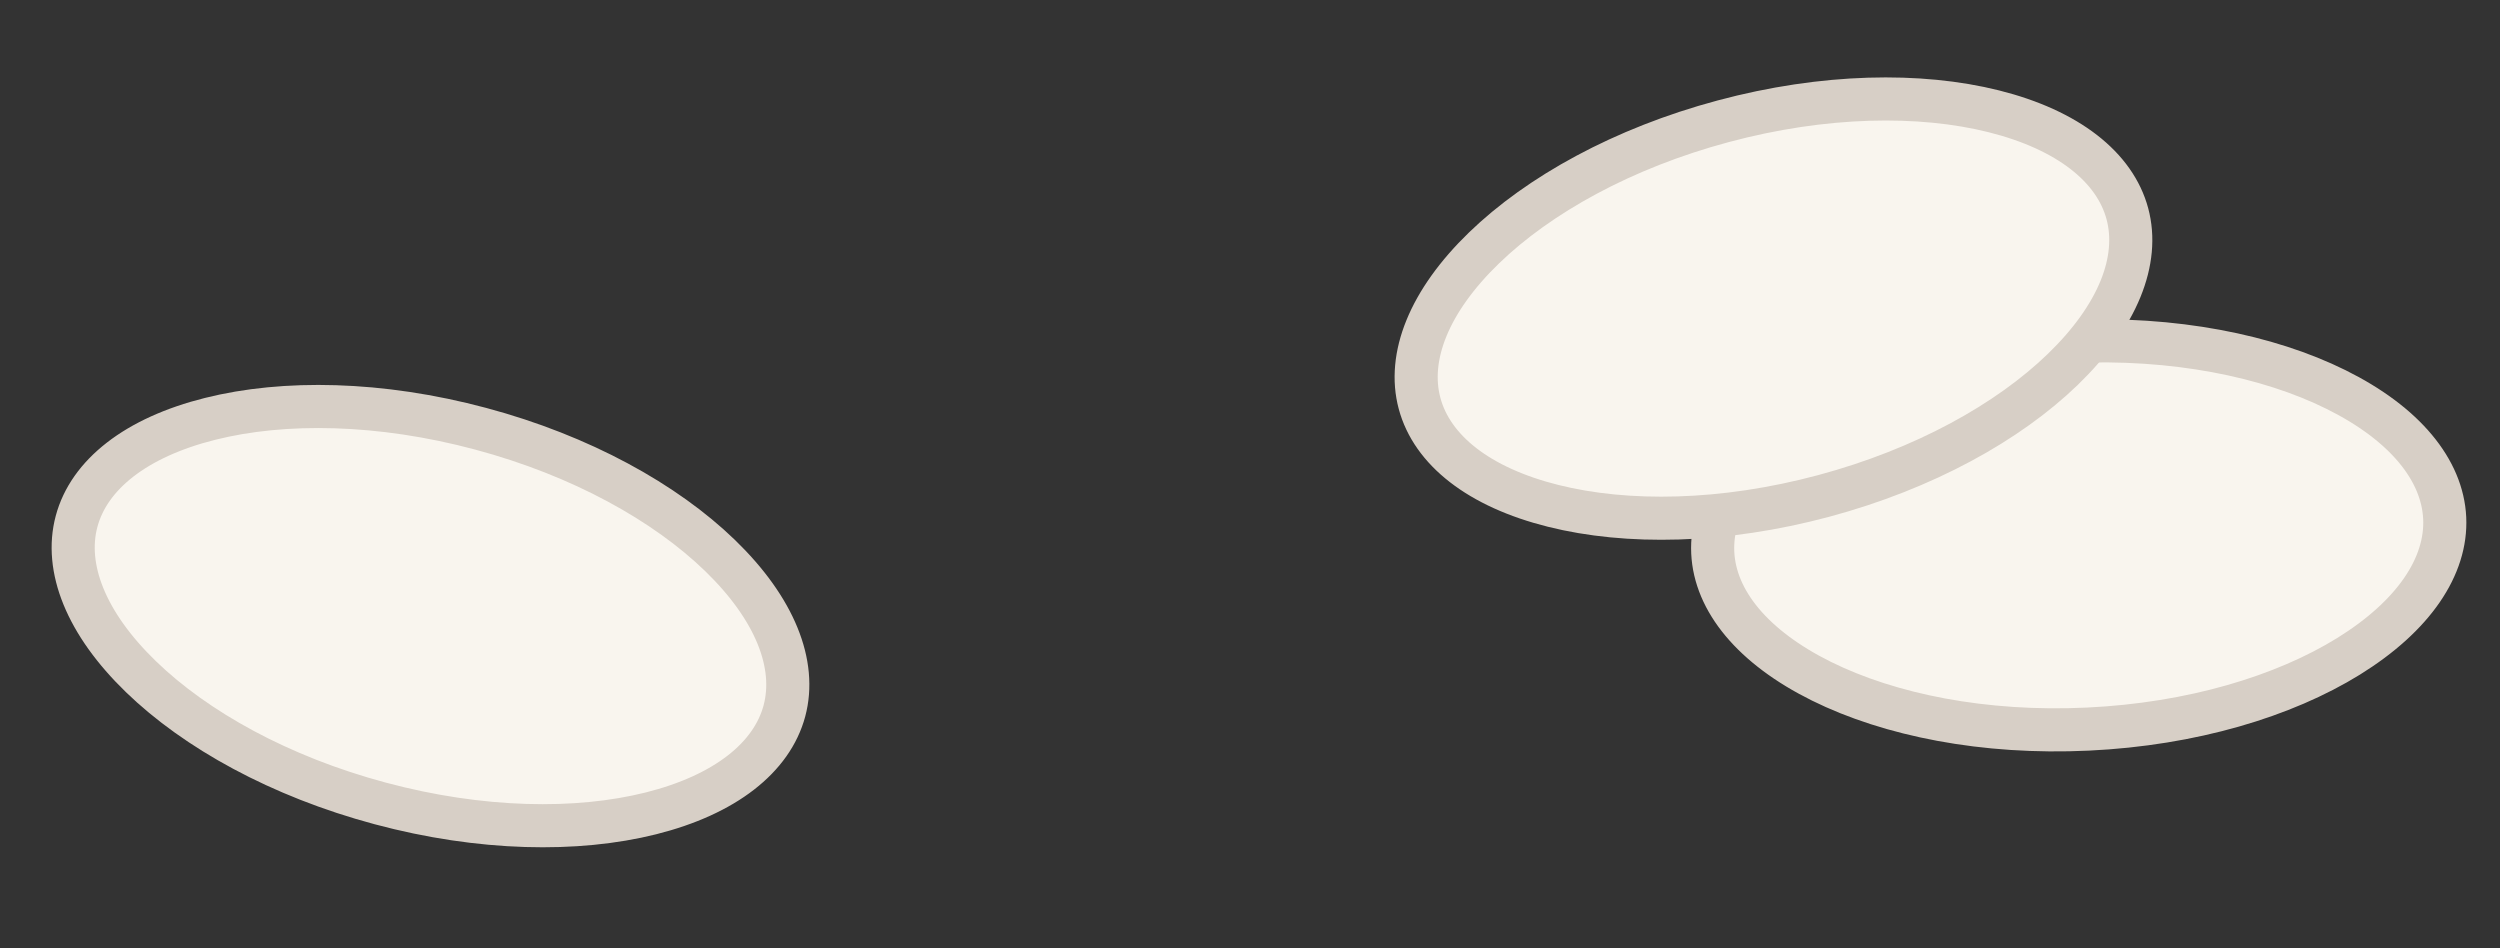 <svg width="58" height="22" viewBox="0 0 58 22" fill="none" xmlns="http://www.w3.org/2000/svg">
<rect x="0" y="0" width="58" height="22" fill="#333333" stroke="none"/>
<path d="M11.152 9.947C13.486 10.572 15.435 11.659 16.702 12.885C17.983 14.125 18.487 15.415 18.198 16.494C17.909 17.572 16.827 18.438 15.098 18.871C13.388 19.299 11.157 19.266 8.823 18.64C6.488 18.015 4.54 16.928 3.273 15.702C1.992 14.463 1.488 13.172 1.777 12.094C2.066 11.015 3.148 10.149 4.877 9.717C6.587 9.288 8.818 9.322 11.152 9.947Z" fill="#F9F5EE" stroke="#D7CFC6"/>
<path d="M48.014 7.925C50.428 7.811 52.614 8.253 54.194 9.036C55.792 9.827 56.664 10.903 56.717 12.018C56.77 13.133 56.003 14.287 54.488 15.226C52.989 16.154 50.854 16.801 48.44 16.915C46.026 17.03 43.839 16.587 42.259 15.805C40.662 15.014 39.789 13.938 39.736 12.823C39.684 11.707 40.45 10.554 41.966 9.615C43.465 8.687 45.6 8.04 48.014 7.925Z" fill="#F9F5EE" stroke="#D7CFC6"/>
<path d="M39.98 2.813C42.314 2.187 44.545 2.154 46.255 2.582C47.984 3.015 49.066 3.881 49.355 4.959C49.644 6.038 49.14 7.328 47.859 8.568C46.592 9.794 44.643 10.88 42.309 11.506C39.975 12.132 37.744 12.165 36.034 11.736C34.304 11.304 33.223 10.438 32.934 9.359C32.645 8.281 33.149 6.99 34.43 5.751C35.697 4.525 37.645 3.438 39.98 2.813Z" fill="#F9F5EE" stroke="#D7CFC6"/>
</svg>

